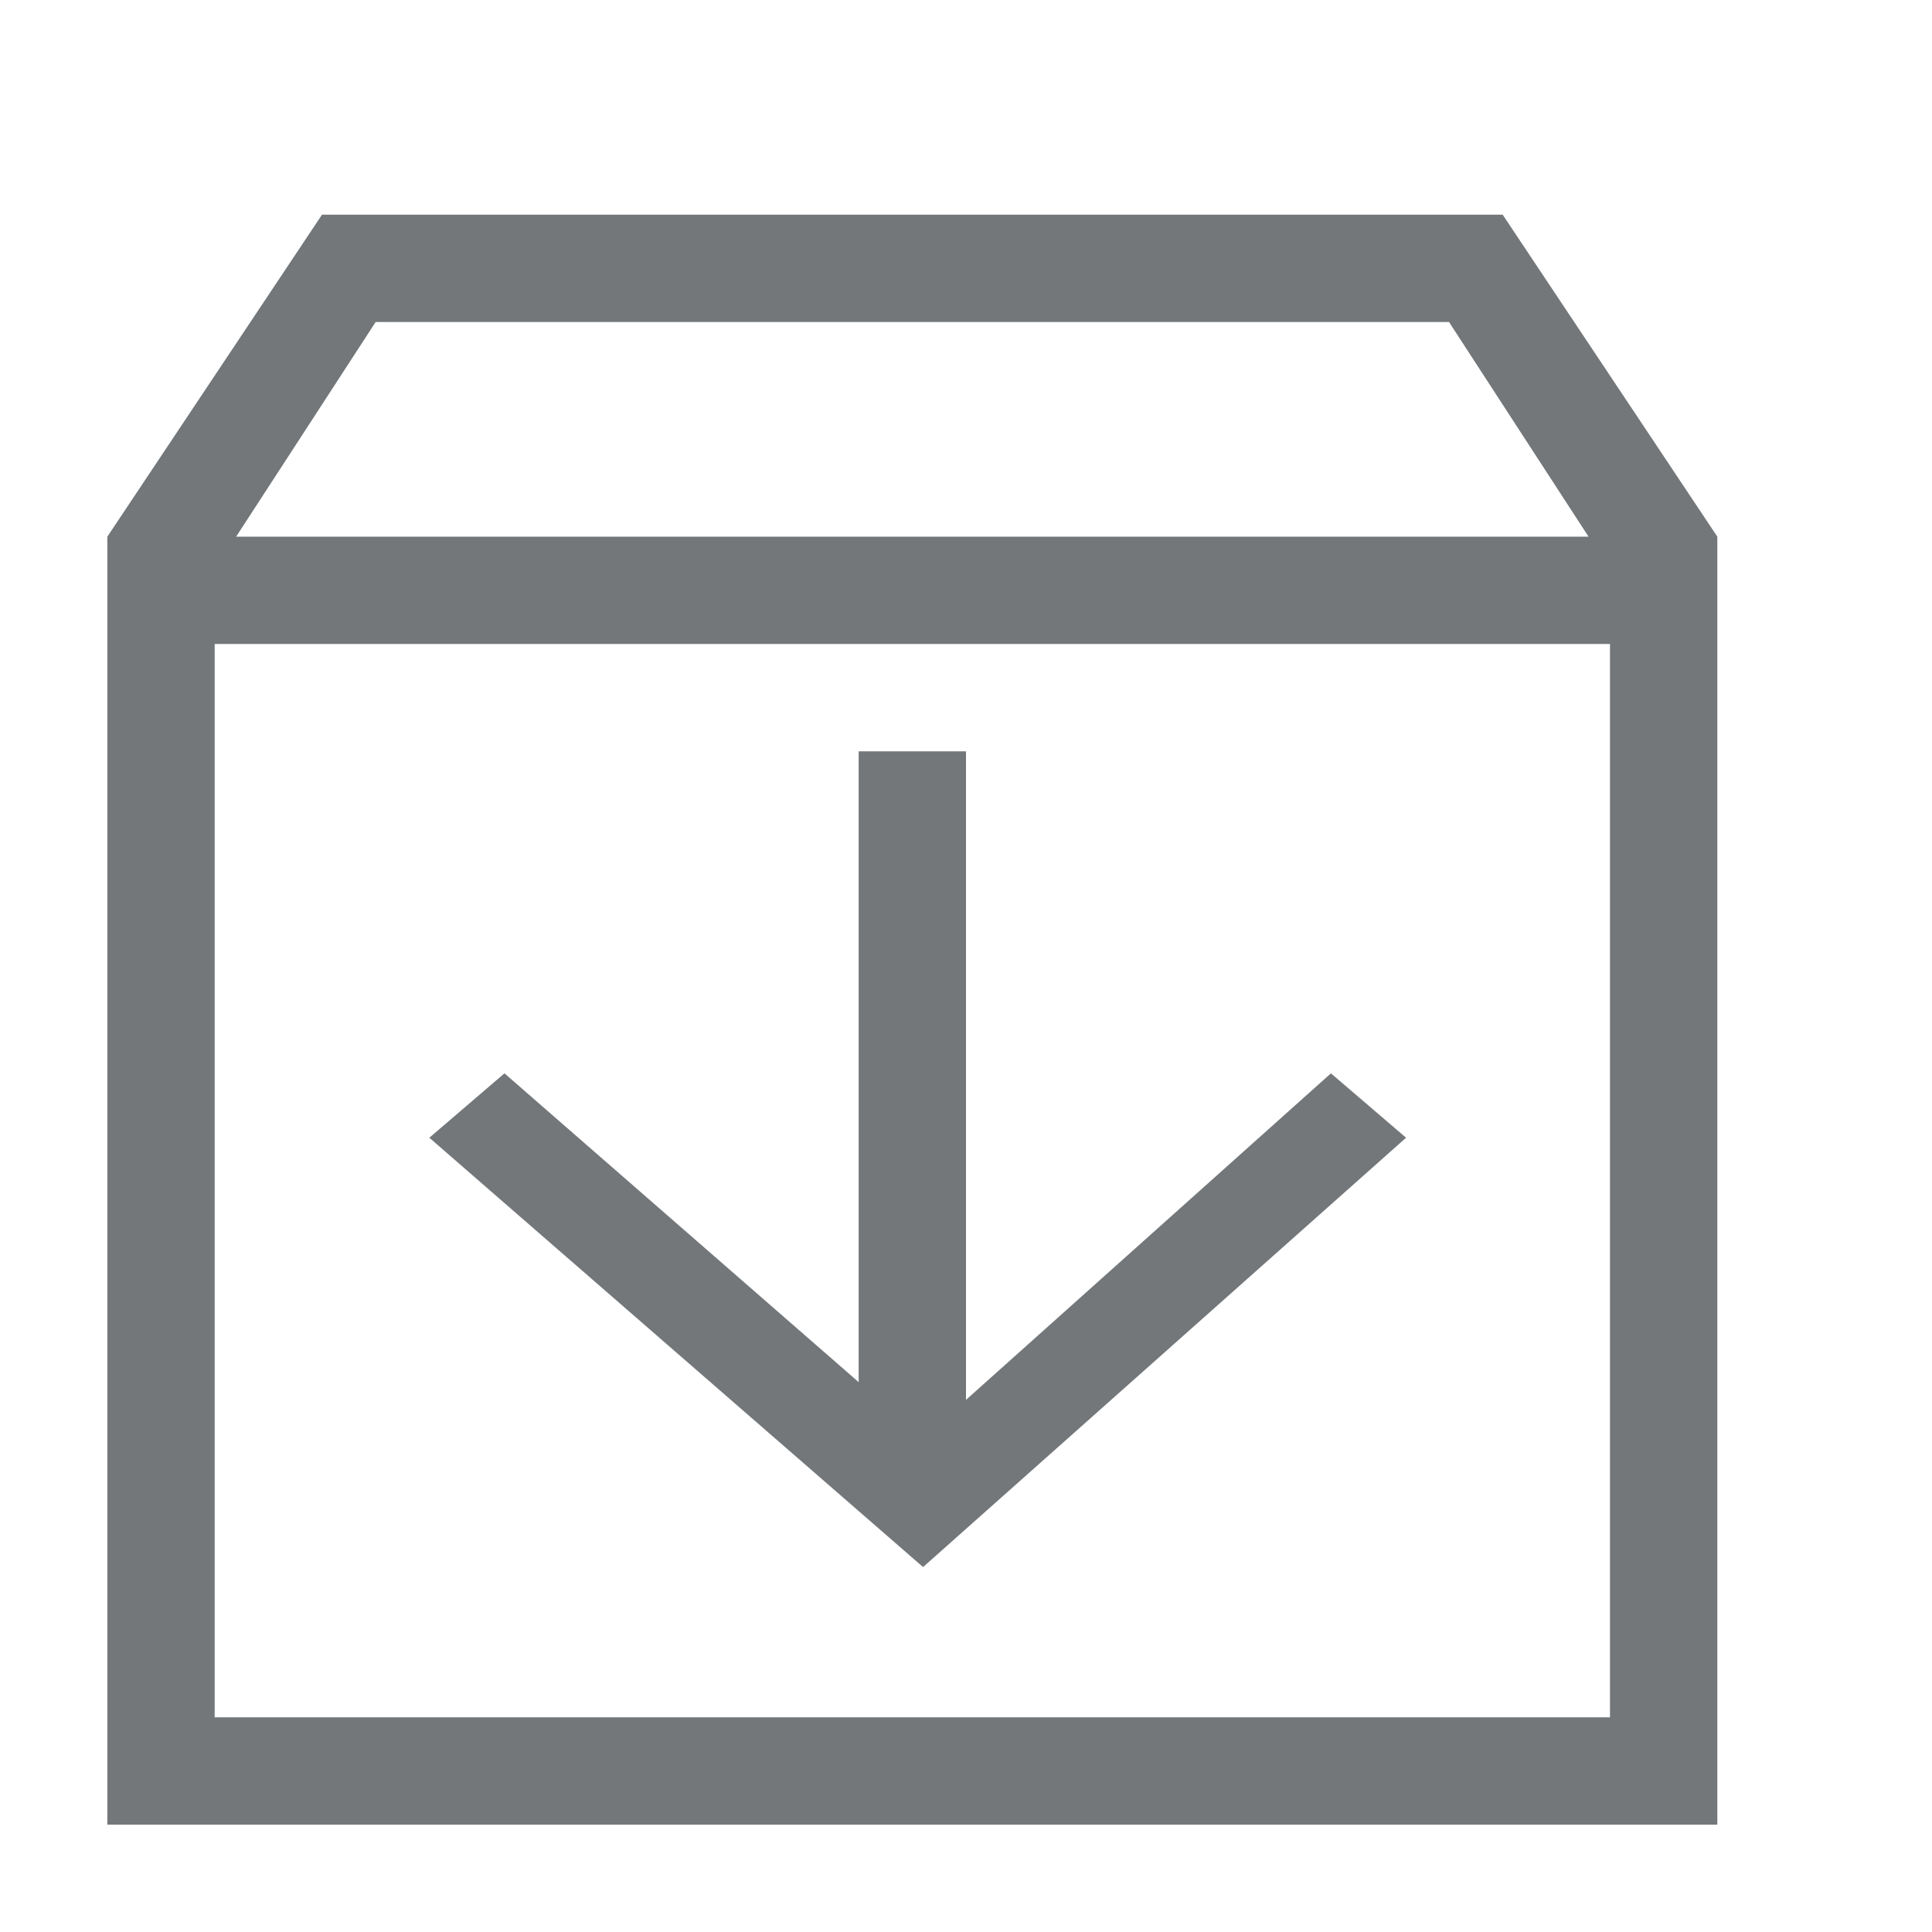 <?xml version="1.0" standalone="no"?><!DOCTYPE svg PUBLIC "-//W3C//DTD SVG 1.1//EN" "http://www.w3.org/Graphics/SVG/1.1/DTD/svg11.dtd"><svg t="1551488311333" class="icon" style="" viewBox="0 0 1024 1024" version="1.1" xmlns="http://www.w3.org/2000/svg" p-id="12402" xmlns:xlink="http://www.w3.org/1999/xlink" width="200" height="200"><defs><style type="text/css"></style></defs><path d="M56.889 284.444h853.333v682.667H56.89V284.444z m56.889 56.89v568.888h739.555V341.333H113.778z m85.333-170.667l-73.955 113.777H56.889l113.778-170.666h625.777l113.778 170.666h-68.266L768 170.667H199.111z m-73.955 113.777H56.889l113.778-170.666h625.777l113.778 170.666h-68.266L768 170.667H199.111l-73.955 113.777z" fill="#73777A" p-id="12403"></path><path d="M227.556 603.022l39.822-34.133L489.244 762.31 705.422 568.89l39.822 34.133-256 227.556z" fill="#73777A" p-id="12404"></path><path d="M455.111 398.222H512V768h-56.889z" fill="#73777A" p-id="12405"></path></svg>
